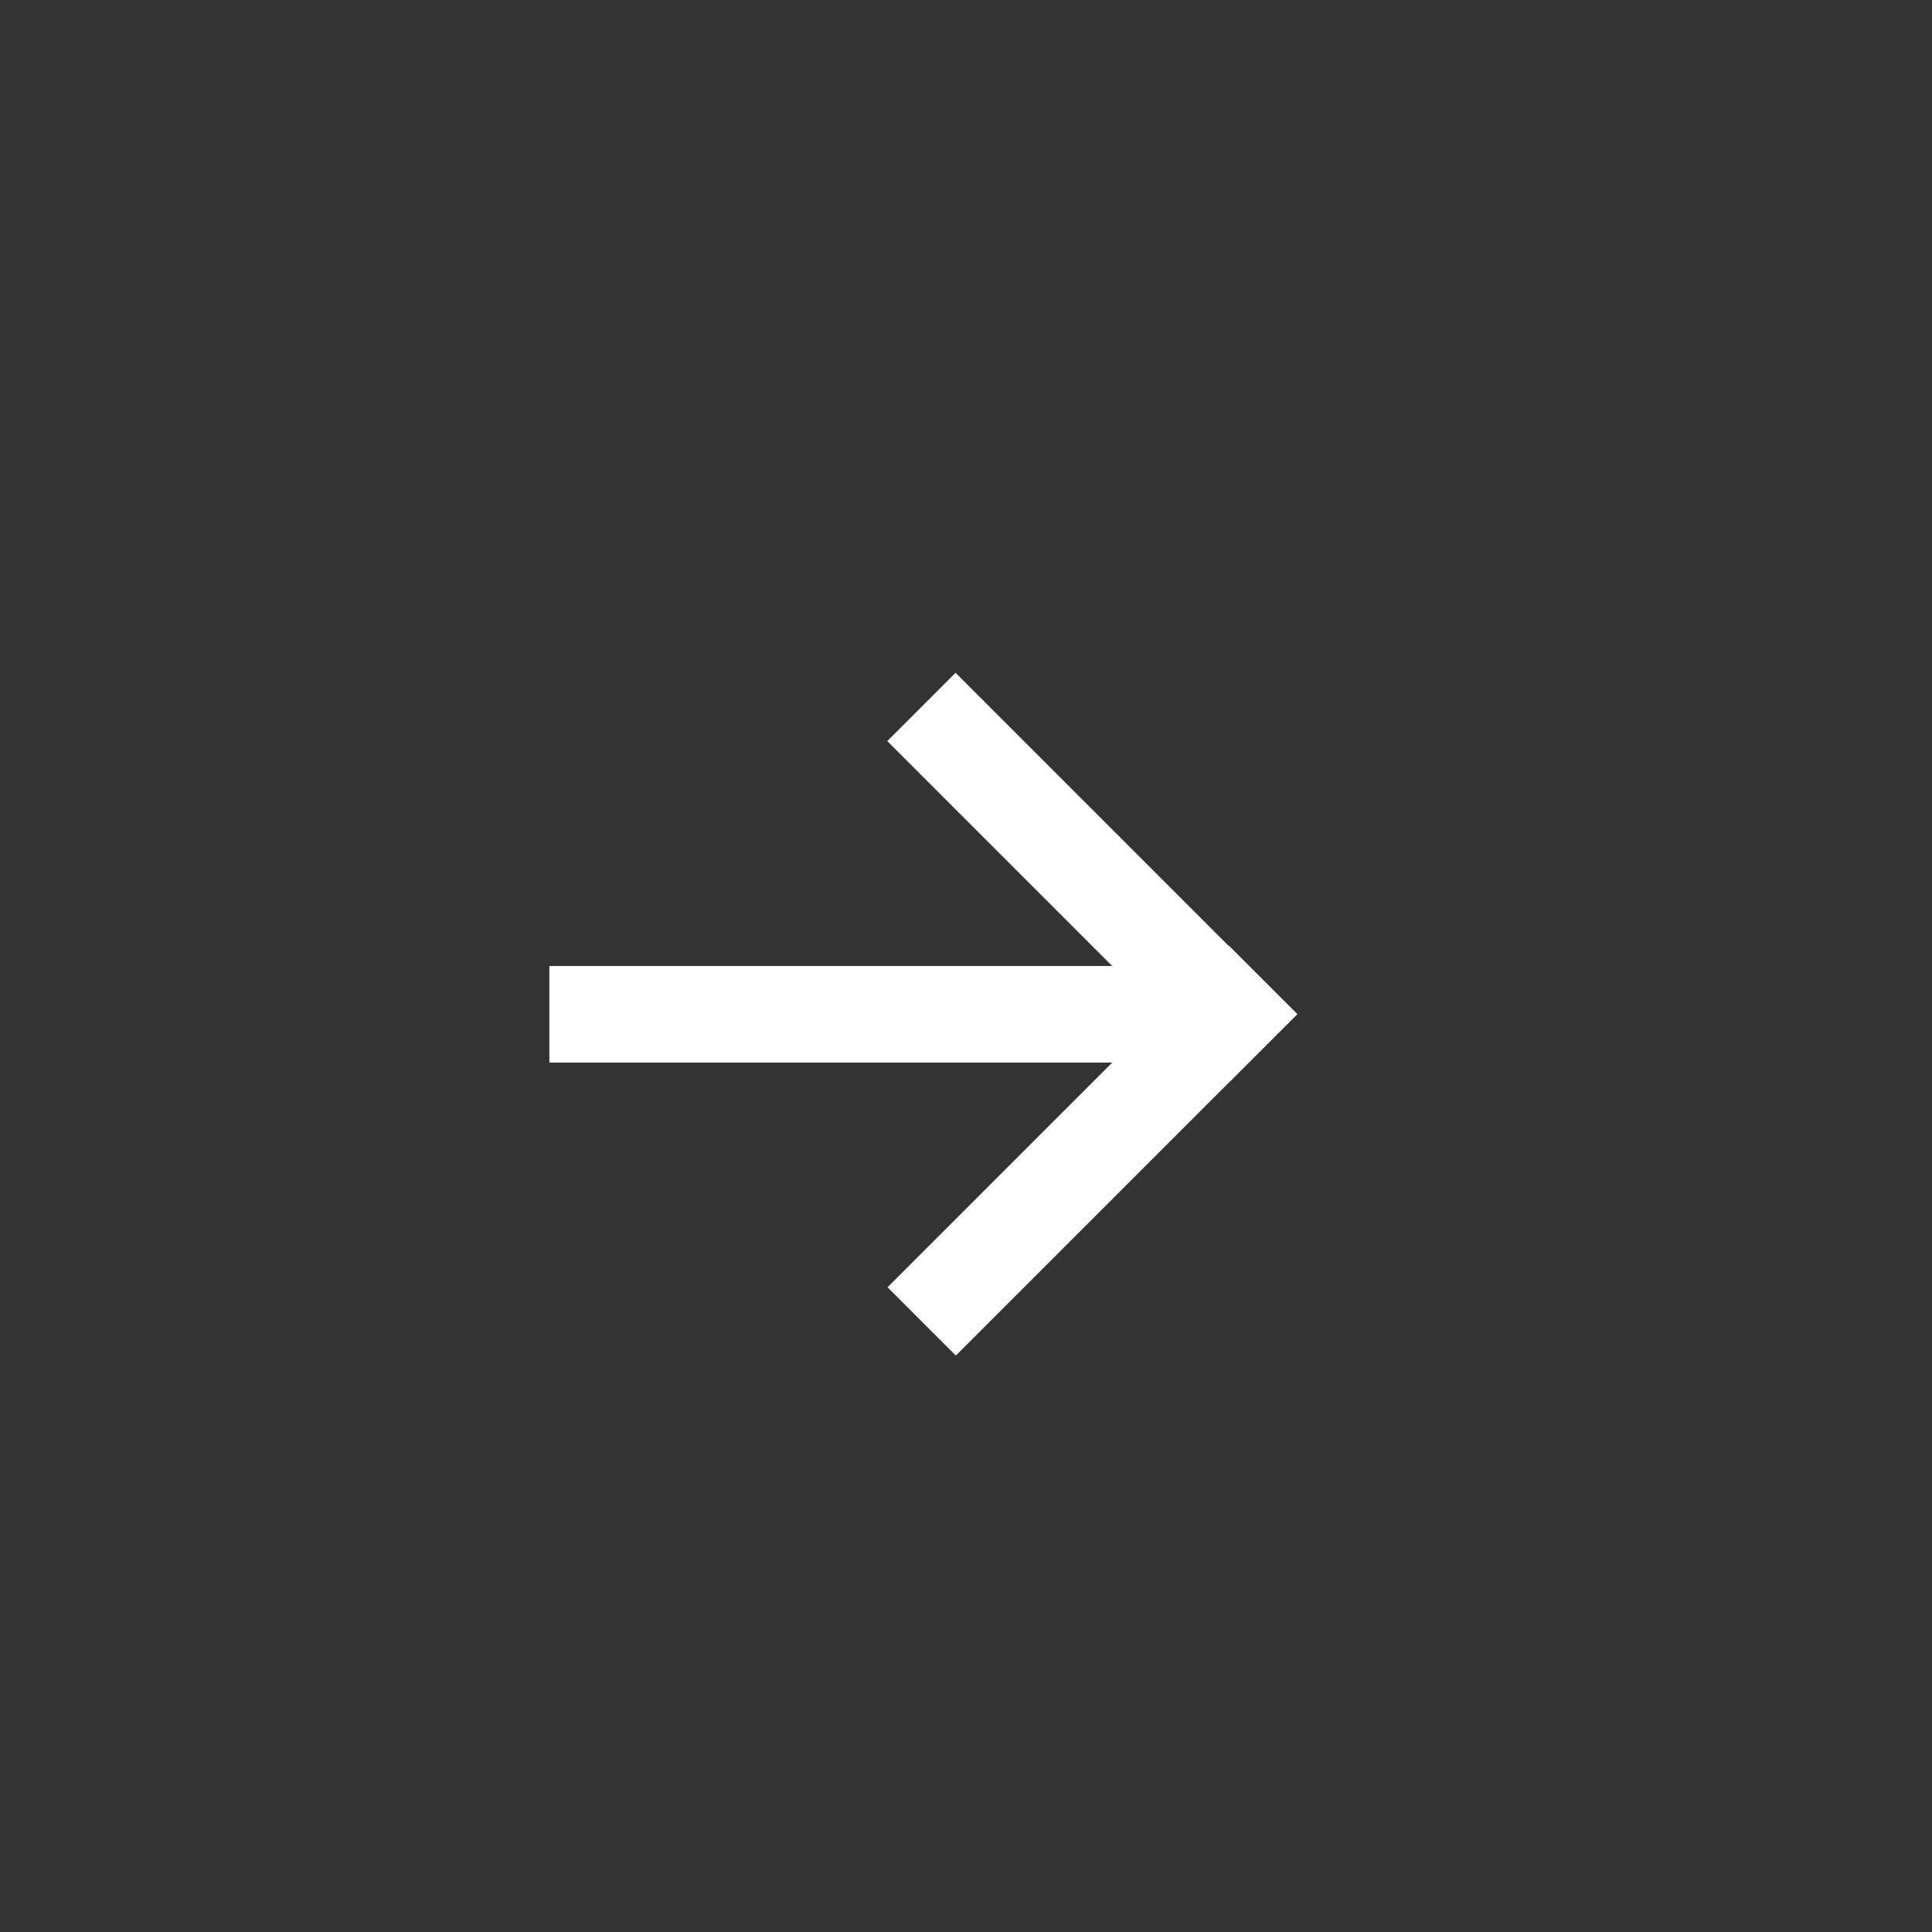 <?xml version="1.0" encoding="utf-8"?>
<!-- Generator: Adobe Illustrator 16.2.1, SVG Export Plug-In . SVG Version: 6.00 Build 0)  -->
<!DOCTYPE svg PUBLIC "-//W3C//DTD SVG 1.1//EN" "http://www.w3.org/Graphics/SVG/1.1/DTD/svg11.dtd">
<svg version="1.1" id="Layer_1" xmlns="http://www.w3.org/2000/svg" xmlns:xlink="http://www.w3.org/1999/xlink" x="0px" y="0px"
	 width="40px" height="40.001px" viewBox="0 0 40 40.001" enable-background="new 0 0 40 40.001" xml:space="preserve">
<rect x="0" y="0" width="40" height="40.001" fill="#333333" stroke="none"/>
<rect x="21.617" y="13.171" transform="matrix(0.707 -0.707 0.707 0.707 -6.225 21.315)" fill-rule="evenodd" clip-rule="evenodd" fill="#FFFFFF" width="2" height="10"/>
<rect x="21.617" y="18.828" transform="matrix(0.707 0.707 -0.707 0.707 23.474 -9.013)" fill-rule="evenodd" clip-rule="evenodd" fill="#FFFFFF" width="2" height="10"/>
<rect x="11.374" y="20" fill-rule="evenodd" clip-rule="evenodd" fill="#FFFFFF" width="14" height="2"/>
</svg>
